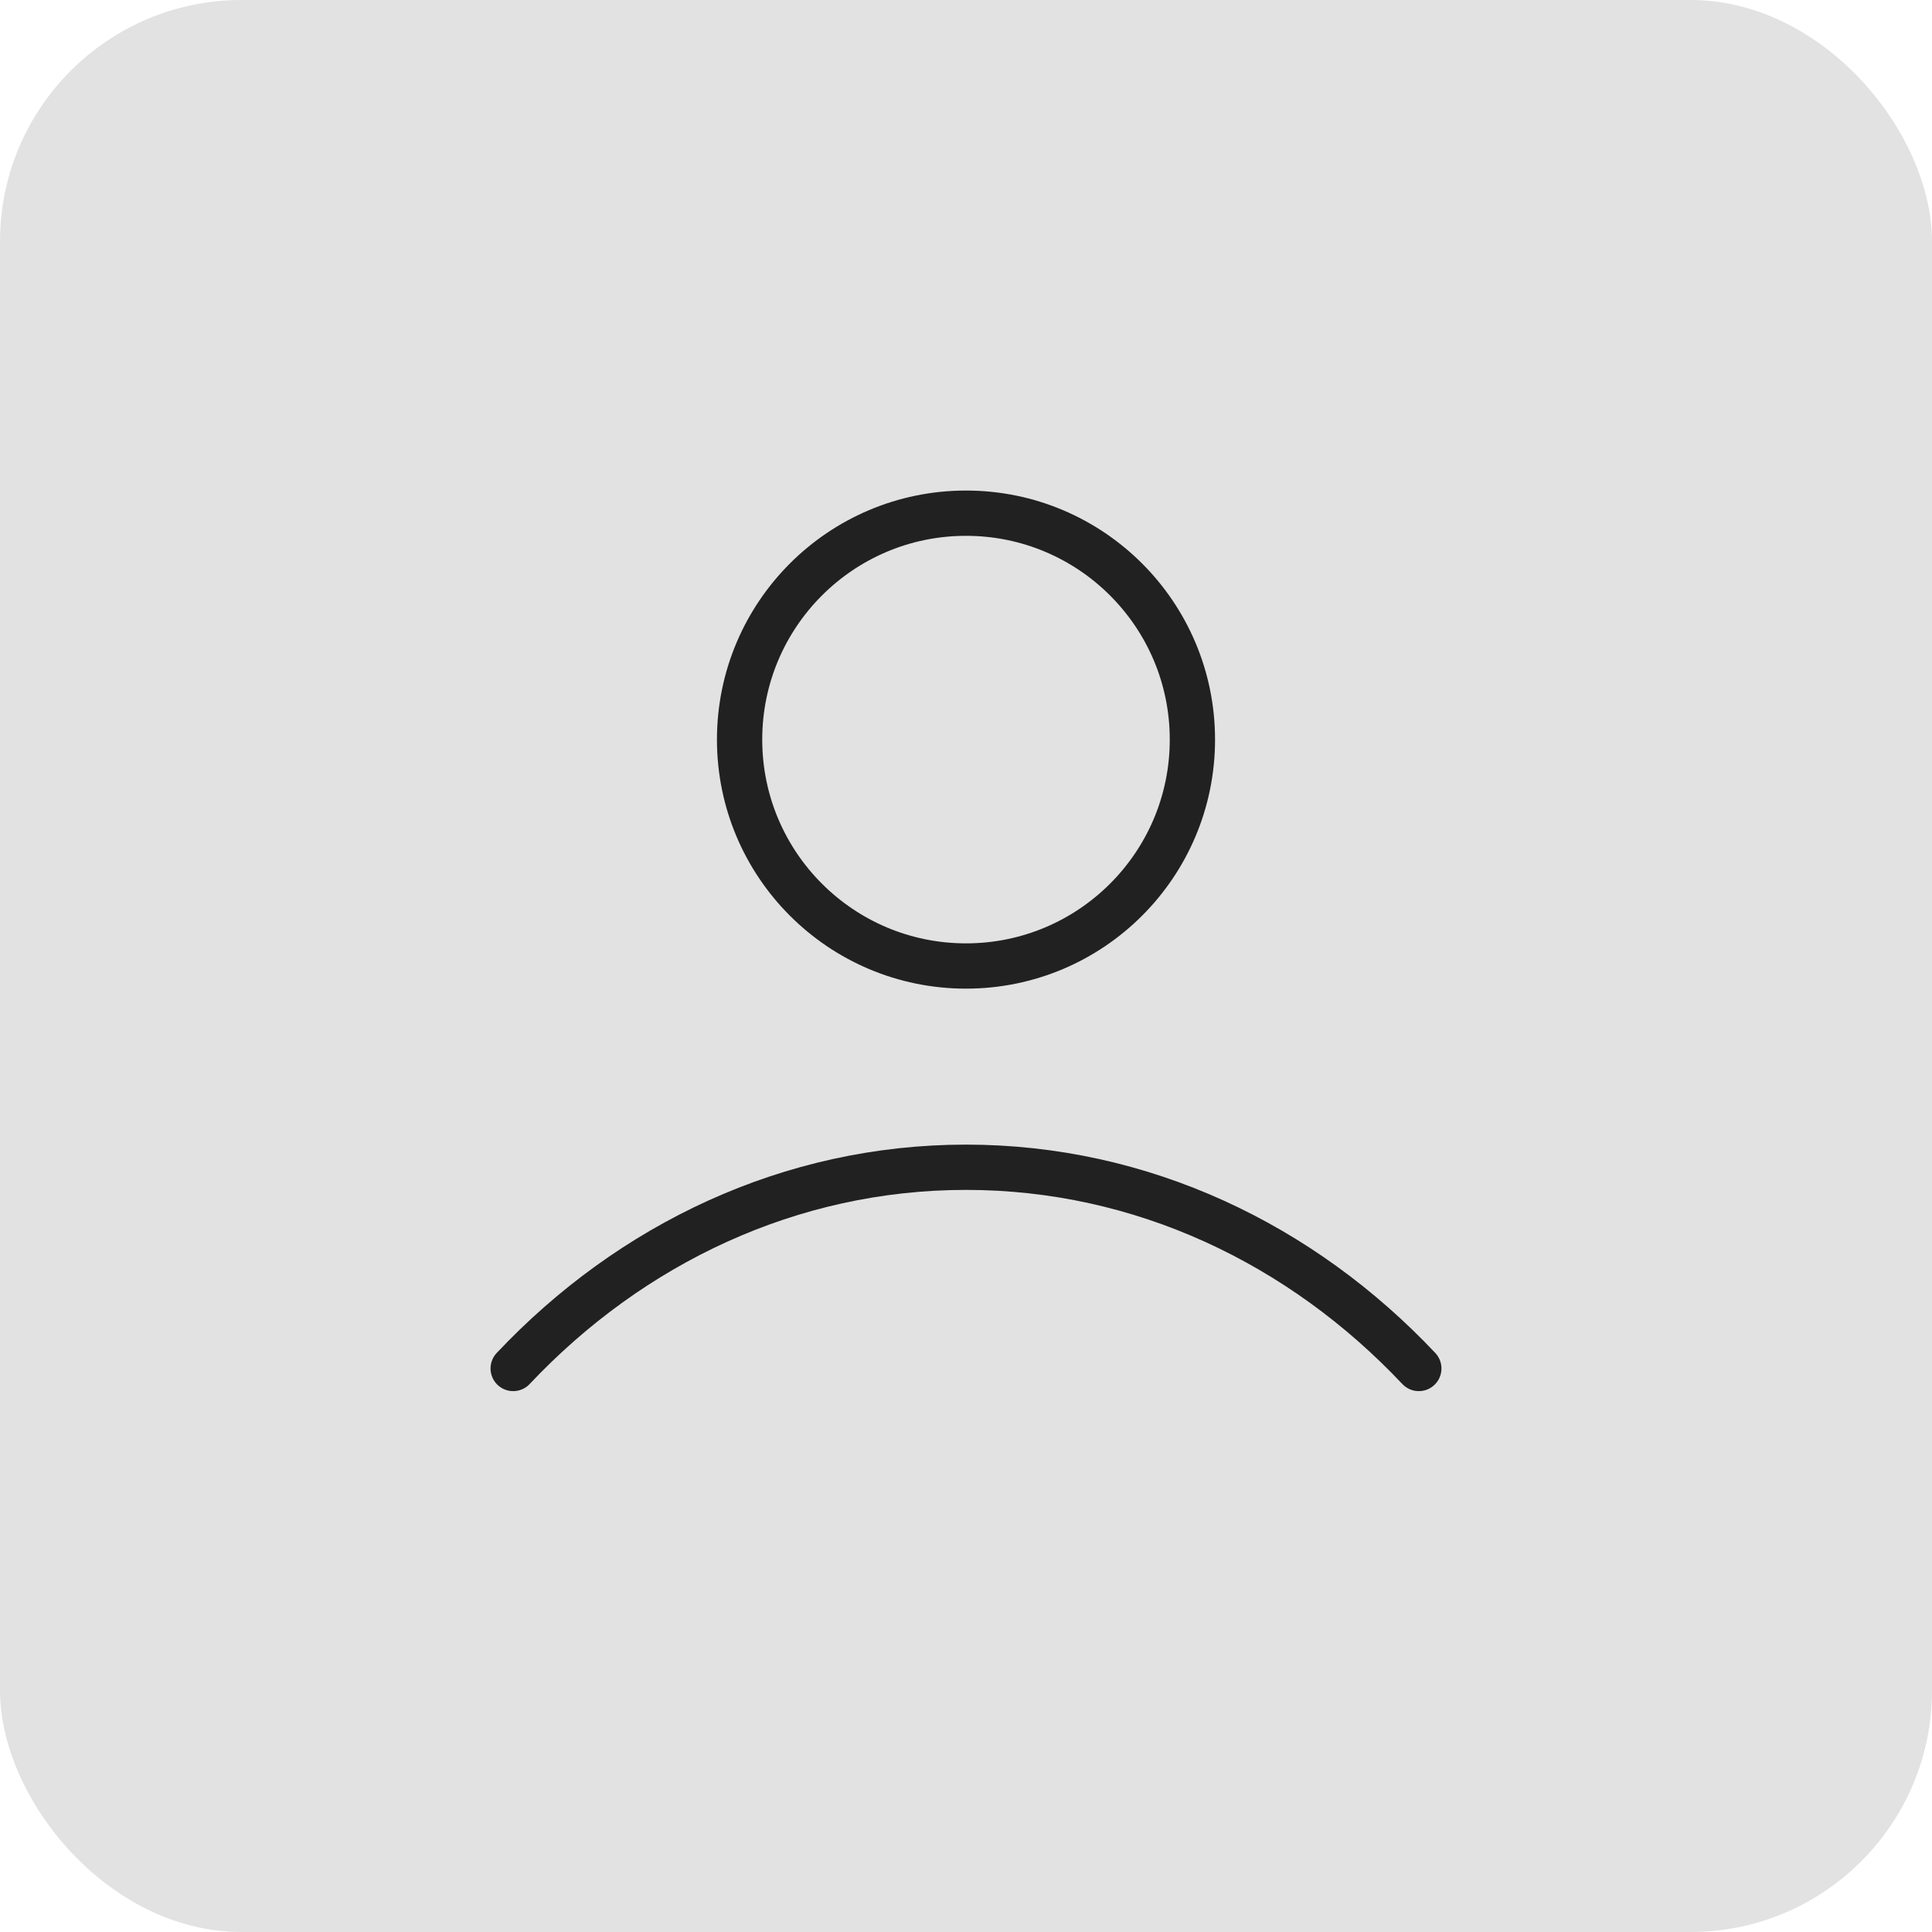 <svg width="64" height="64" viewBox="0 0 64 64" fill="none" xmlns="http://www.w3.org/2000/svg">
<rect width="64" height="64" rx="8" fill="#E2E2E2"/>
<path d="M17 45.333C20.893 41.204 26.178 38.667 32 38.667C37.822 38.667 43.107 41.204 47 45.333M39.5 24.5C39.5 28.642 36.142 32 32 32C27.858 32 24.5 28.642 24.5 24.5C24.5 20.358 27.858 17 32 17C36.142 17 39.5 20.358 39.5 24.5Z" stroke="#212121" stroke-width="1.5" stroke-linecap="round" stroke-linejoin="round"/>
</svg>
